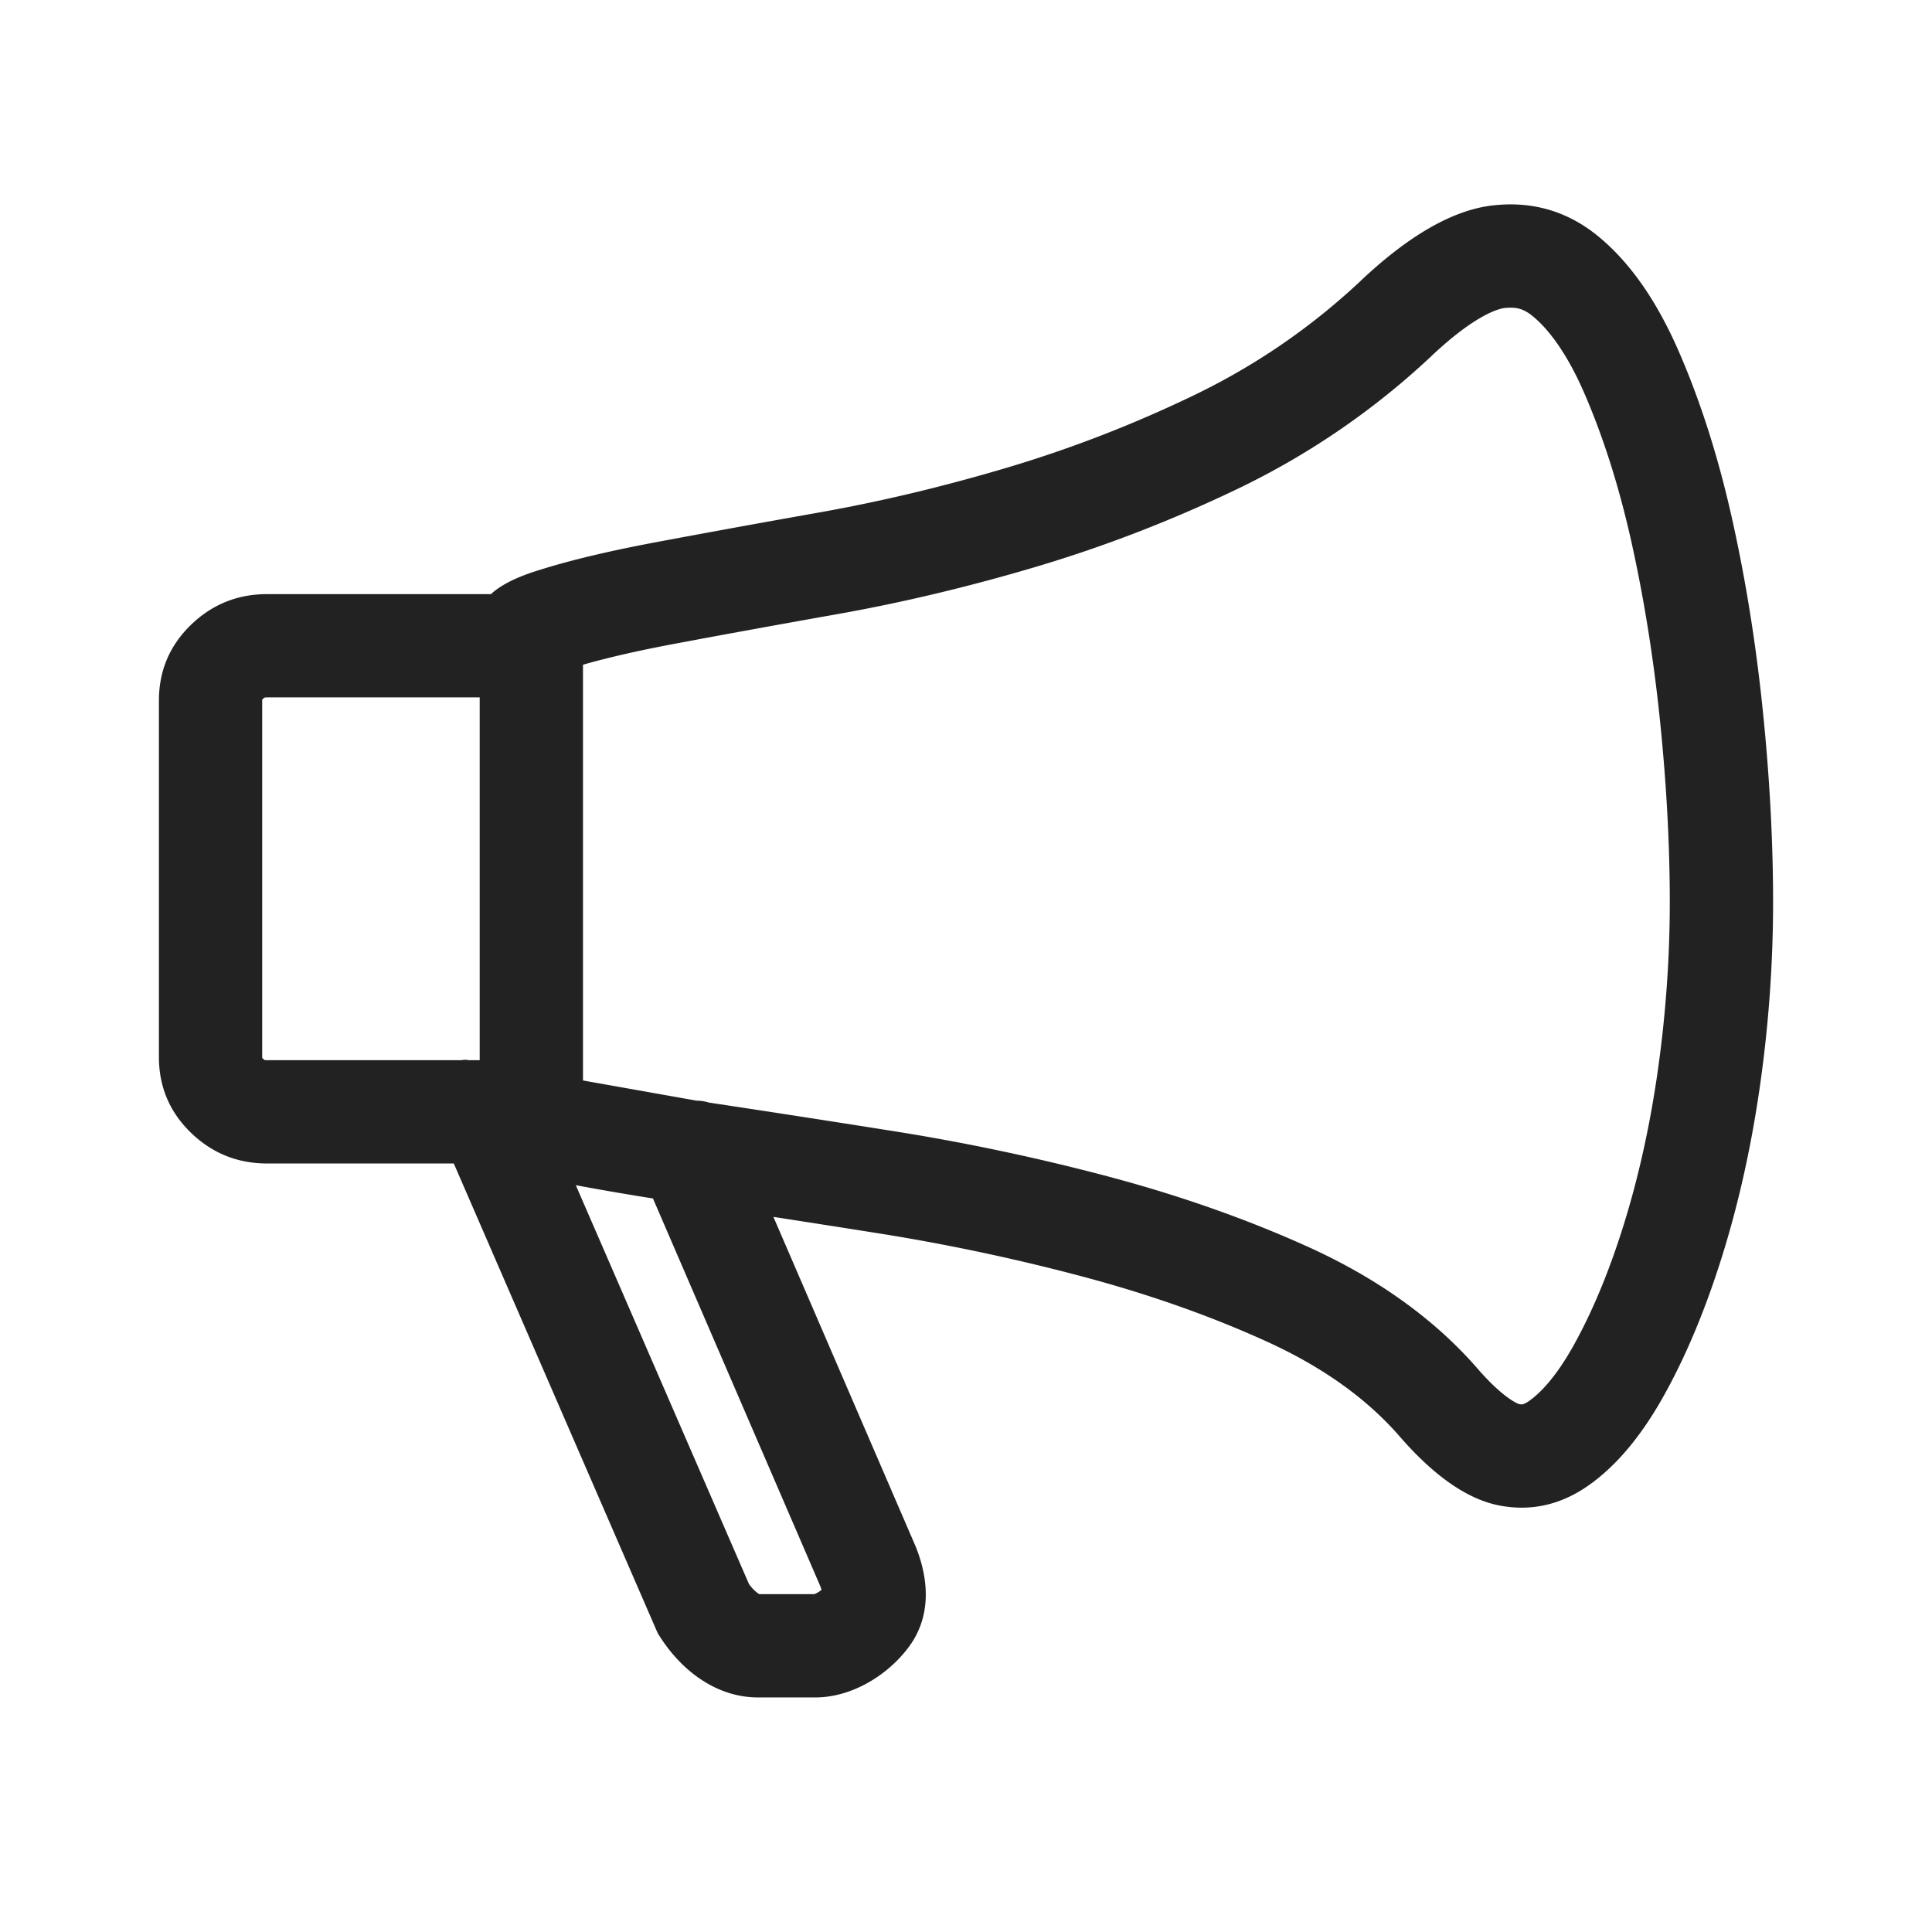 <?xml version="1.0" standalone="no"?><!DOCTYPE svg PUBLIC "-//W3C//DTD SVG 1.1//EN" "http://www.w3.org/Graphics/SVG/1.1/DTD/svg11.dtd"><svg t="1578560782929" class="icon" viewBox="0 0 1024 1024" version="1.1" xmlns="http://www.w3.org/2000/svg" p-id="11852" xmlns:xlink="http://www.w3.org/1999/xlink" width="200" height="200"><defs><style type="text/css"></style></defs><path d="M934.303 376.436c-3.652-35.55-9.118-69.582-16.407-102.099-7.298-32.515-16.716-61.989-28.263-88.425s-25.531-46.49-41.935-60.167c-13.931-11.609-29.616-17.415-47.058-17.415-3.102 0-6.255 0.183-9.467 0.55-21.264 2.432-44.964 16.104-71.098 41.02v0.004h-0.004c0-0.002 0.004-0.002 0.004-0.004-26.138 24.313-55.309 44.217-87.519 59.712-32.208 15.495-65.18 28.258-98.909 38.289-33.729 10.026-66.847 17.927-99.364 23.701-32.513 5.771-61.688 11.088-87.518 15.951-25.826 4.865-47.099 10.028-63.809 15.499-10.295 3.368-17.855 7.32-22.734 11.841H141.659c-15.797 0-29.323 5.471-40.567 16.408-11.24 10.941-16.862 24.311-16.862 40.113v188.739c0 15.807 5.622 29.176 16.862 40.112 11.244 10.938 24.77 16.409 40.567 16.409h98.86L348.53 865.457c11.405 19.005 30.41 34.215 53.219 34.215h30.41c19.014 0 38.019-11.405 49.424-26.614 11.405-15.209 11.405-34.215 3.804-53.22L409.92 644.971c17.468 2.699 35.756 5.561 54.903 8.59a1083.602 1083.602 0 0 1 108.025 22.791c35.555 9.423 68.375 20.966 98.454 34.643 30.08 13.677 53.941 30.846 71.557 51.508 18.234 20.654 35.711 32.514 52.417 35.552 3.8 0.69 7.547 1.037 11.235 1.037 12.541 0 24.444-3.991 35.716-11.975 14.59-10.34 27.808-26.137 39.654-47.405 11.85-21.268 22.186-46.028 30.993-74.296 8.812-28.267 15.503-58.498 20.057-90.709 4.558-32.204 6.838-64.414 6.838-96.628 0.001-32.208-1.817-66.092-5.466-101.643zM140.26 561.85h-0.004c-0.004 0-0.338-0.187-0.989-0.819a9.68 9.68 0 0 1-0.276-0.281 10.03 10.03 0 0 1-0.018-0.597v-188.74c0-0.244 0.009-0.441 0.018-0.595 0.076-0.08 0.165-0.171 0.272-0.276 0.575-0.561 0.904-0.773 0.904-0.786 0.147-0.038 0.638-0.121 1.493-0.121h112.586V561.93h-5.774l-1.256-0.224a20.19 20.19 0 0 0-2.945 0.224H141.659c-0.847 0.001-1.341-0.08-1.399-0.08z m295.169 280.793c-1.479 1.218-2.993 2.027-3.854 2.286h-29.131c-0.905-0.485-3.092-2.071-5.476-5.364l-91.781-211.397c12.202 2.304 25.857 4.651 40.892 7.038l88.686 205.487c0.281 0.743 0.499 1.398 0.664 1.95z m443.299-275.598c-4.111 29.099-10.211 56.716-18.119 82.087-7.636 24.517-16.567 46.024-26.551 63.942-9.69 17.393-18.119 25.576-23.465 29.367-1.786 1.266-3.159 1.907-4.081 1.907-0.392 0-0.896-0.054-1.265-0.12-0.071-0.018-7.262-2.076-21.081-17.65-22.734-26.53-53.081-48.538-90.204-65.418-32.691-14.866-68.724-27.558-107.099-37.725a1143.304 1143.304 0 0 0-113.477-23.945c-35.333-5.591-68.112-10.666-97.565-15.09-2.133-0.654-4.347-1.02-6.575-1.02l-60.25-10.701V352.318c13.036-3.749 29.092-7.424 47.896-10.968 25.469-4.794 54.725-10.126 86.961-15.851 34.379-6.103 69.841-14.557 105.4-25.126 36.348-10.813 72.363-24.75 107.036-41.429a407.748 407.748 0 0 0 101.07-68.961l0.25-0.229 0.24-0.234c24.648-23.5 37.266-25.99 39.533-26.251a29.333 29.333 0 0 1 3.257-0.196c3.805 0 7.306 0.804 12.002 4.718 9.608 8.01 18.884 21.854 26.823 40.033 10.095 23.11 18.51 49.521 25.015 78.485 6.776 30.245 11.947 62.45 15.364 95.715 3.44 33.492 5.182 65.809 5.182 96.054 0.001 29.497-2.119 59.426-6.297 88.967z" fill="#222222" p-id="11853"></path></svg>